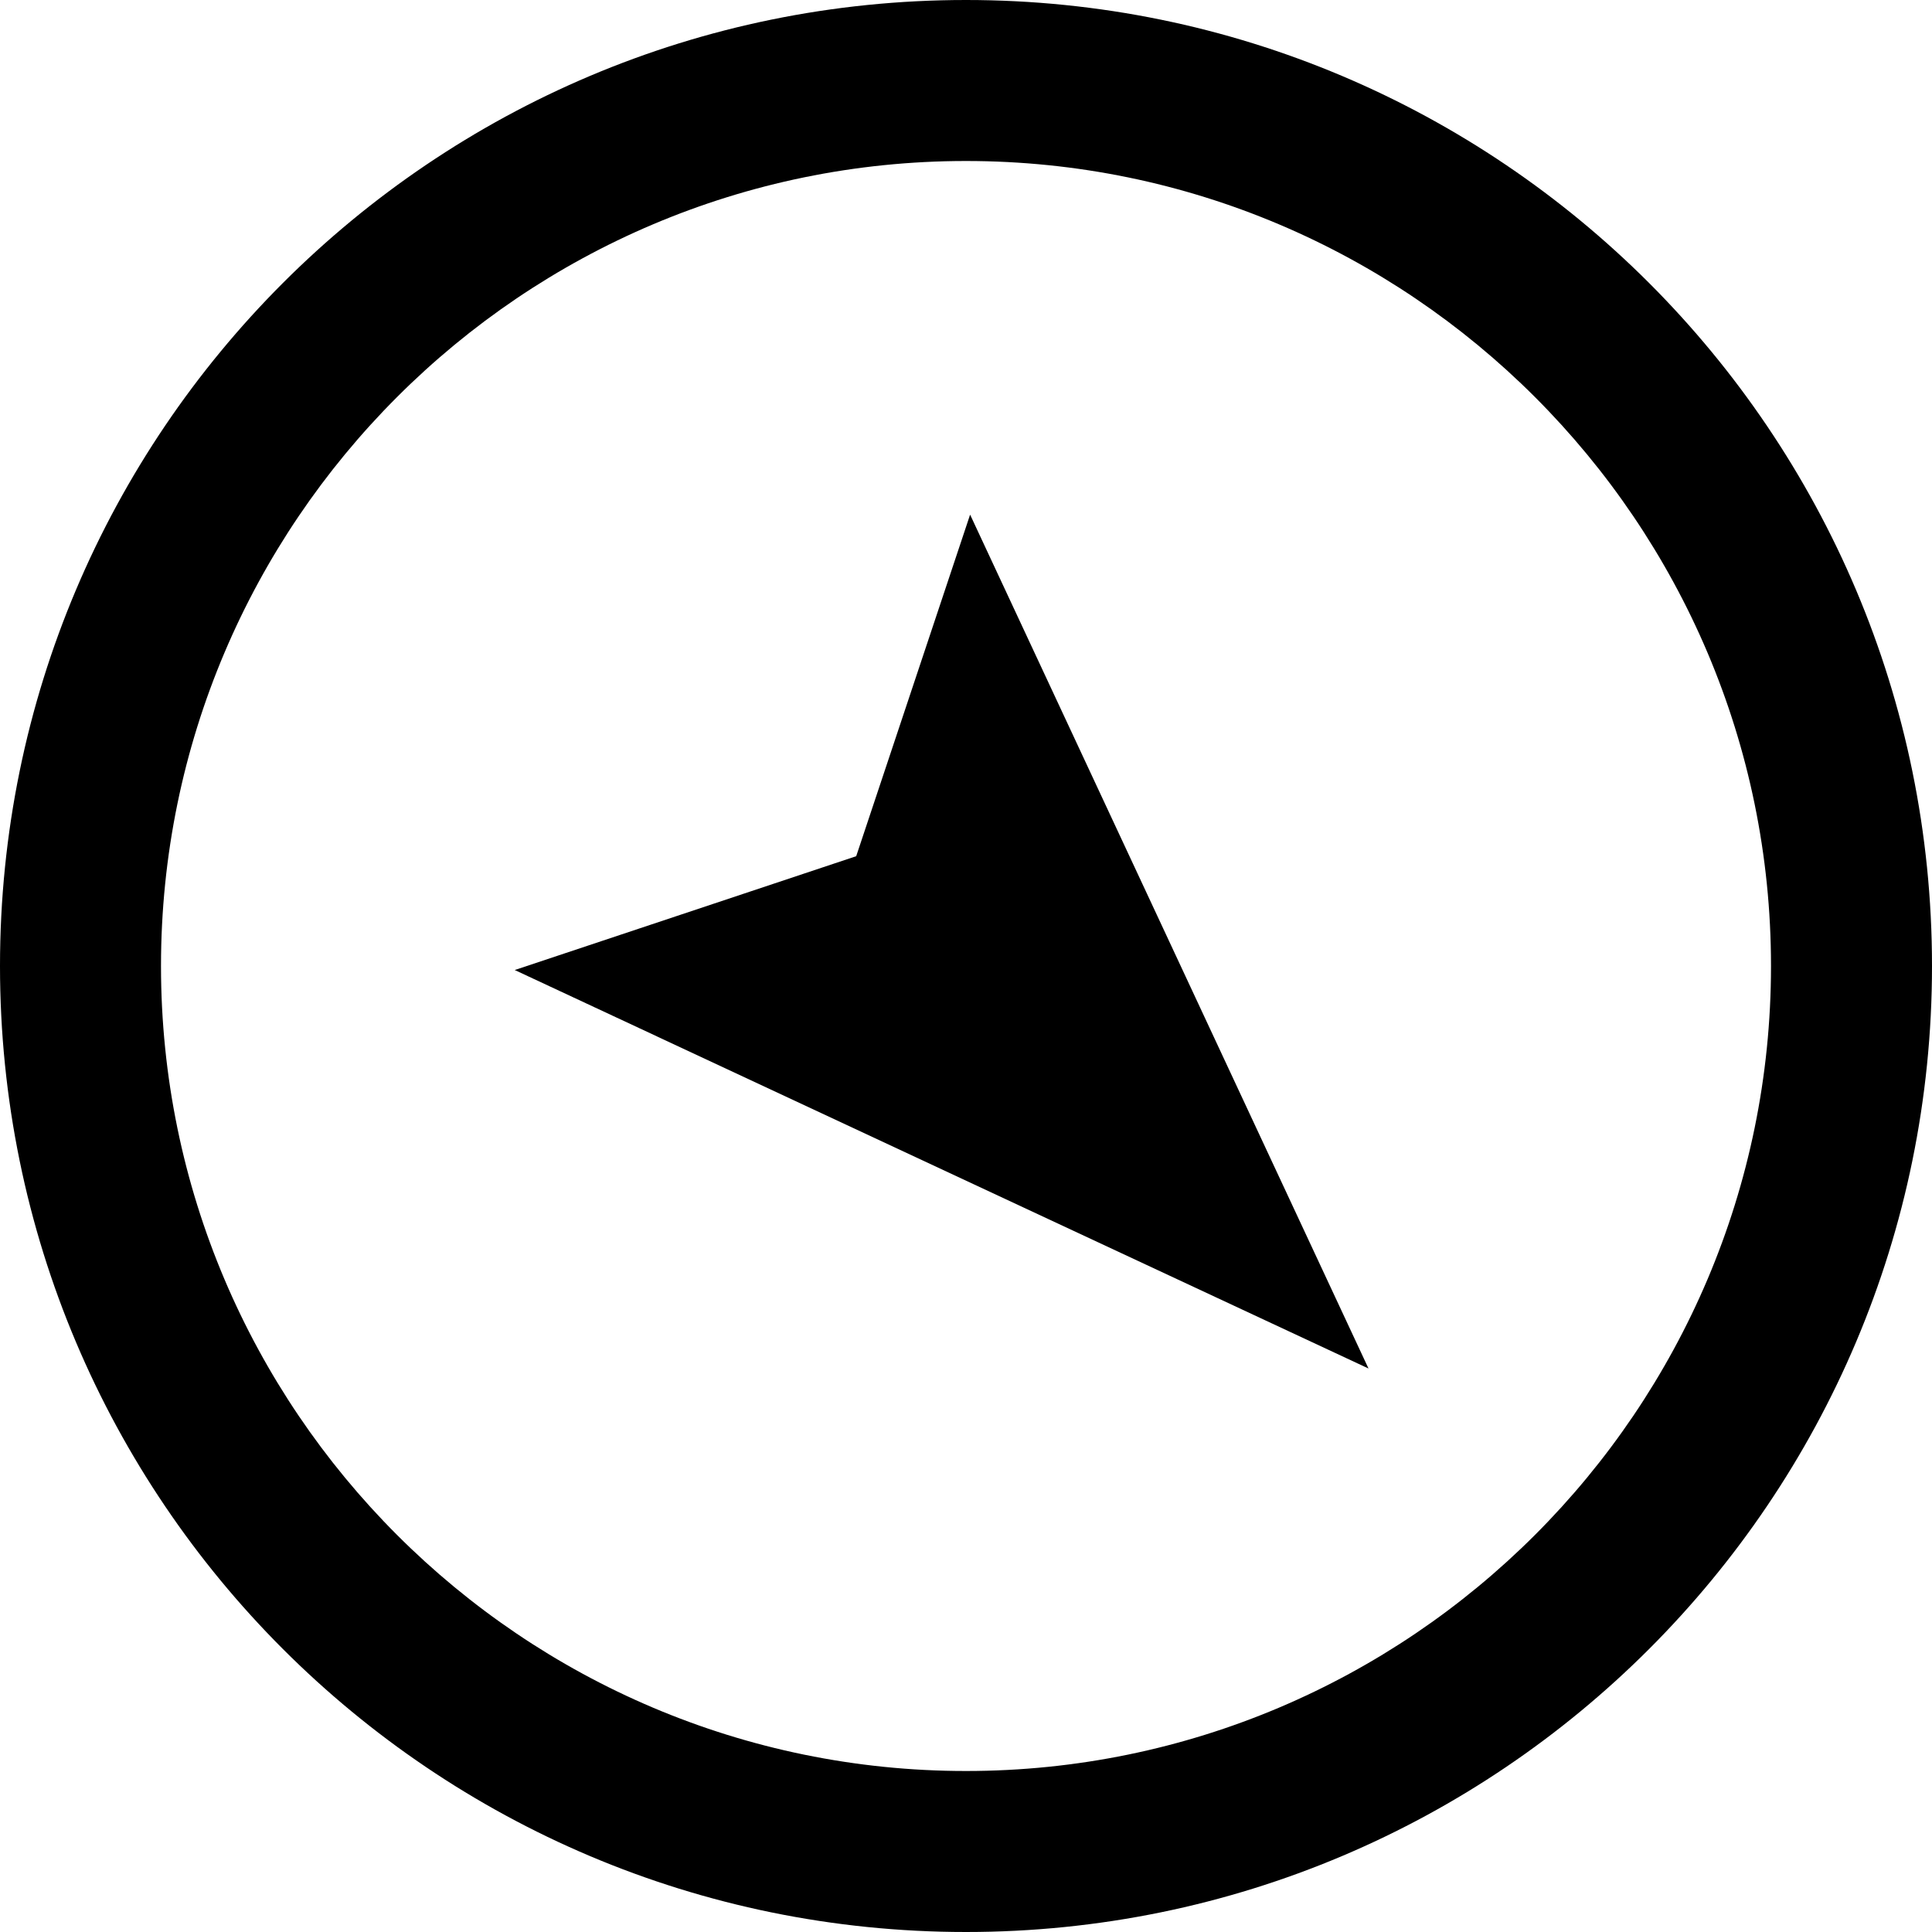 <svg xmlns="http://www.w3.org/2000/svg" width="24" height="24" viewBox="0 0 24 24"><path d="M12 22c-5.514 0-10-4.486-10-10s4.486-10 10-10 10 4.486 10 10-4.486 10-10 10zm0 2c6.627 0 12-5.373 12-12s-5.373-12-12-12-12 5.373-12 12 5.373 12 12 12zm-1.364-13.364l-4.242 1.414 10.606 4.95-4.949-10.607-1.415 4.243z"/></svg>